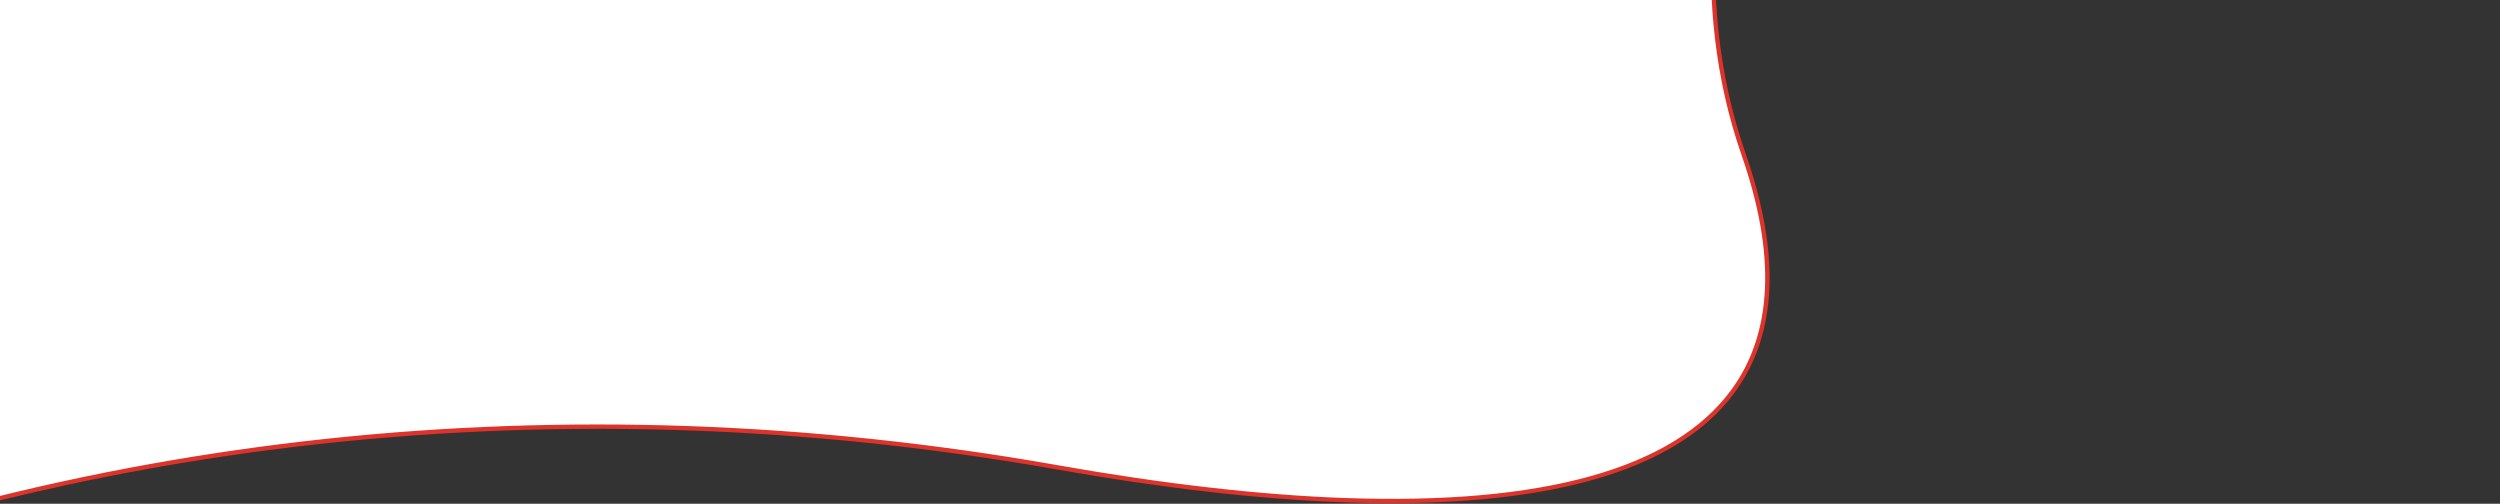 <svg xmlns="http://www.w3.org/2000/svg" xmlns:xlink="http://www.w3.org/1999/xlink" width="3464" height="698" viewBox="0 0 3464 698">
  <rect x="0" y="0" width="3464" height="698" fill="#333333" stroke="none"/>
  <defs>
    <clipPath id="clip-path">
      <rect id="Rechteck_1960" data-name="Rechteck 1960" width="3464" height="698" transform="translate(-272 72)" fill="#fff" stroke="#707070" stroke-width="1"/>
    </clipPath>
  </defs>
  <g id="Gruppe_maskieren_307" data-name="Gruppe maskieren 307" transform="translate(272 -72)" clip-path="url(#clip-path)">
    <g id="P1020331" transform="matrix(0.999, 0.035, -0.035, 0.999, 304.167, -800.162)" fill="#fff">
      <path d="M -560.493 1593.592 C -558.363 1587.385 -556.549 1578.682 -554.997 1567.257 C -552.995 1552.525 -551.441 1533.073 -550.379 1509.442 C -549.368 1486.957 -548.774 1460.078 -548.614 1429.552 C -548.462 1400.569 -548.697 1367.536 -549.313 1331.372 C -551.44 1206.303 -558.147 1038.633 -569.246 833.02 C -573.606 752.25 -578.663 665.357 -584.275 574.755 C -588.766 502.275 -593.62 427.271 -598.703 351.829 C -606.455 236.798 -612.399 155.565 -613.603 139.23 C -596.492 138.119 -507.923 132.398 -376.075 124.356 C -240.825 116.107 -31.085 103.659 200.046 91.204 C 459.825 77.205 693.122 66.051 893.457 58.052 C 1012.4 53.303 1120.893 49.627 1215.923 47.128 C 1320.445 44.378 1411.254 42.984 1485.827 42.984 C 1552.196 42.984 1607.284 44.09 1649.56 46.272 C 1671.683 47.413 1690.734 48.872 1706.184 50.608 C 1722.01 52.386 1734.46 54.498 1743.188 56.885 C 1753.505 59.707 1763.306 62.96 1772.319 66.552 C 1781.177 70.083 1789.542 74.05 1797.182 78.342 C 1804.676 82.552 1811.703 87.205 1818.066 92.171 C 1824.299 97.034 1830.089 102.35 1835.277 107.97 C 1854.911 129.241 1867.342 156.111 1873.279 190.116 C 1874.656 198 1875.705 206.439 1876.398 215.2 C 1877.063 223.617 1877.423 232.628 1877.467 241.984 C 1877.549 259.416 1876.576 278.509 1874.491 300.355 C 1870.578 341.35 1863.247 386.464 1855.485 434.228 C 1848.592 476.648 1841.464 520.512 1835.782 566.759 C 1832.704 591.818 1830.367 614.969 1828.639 637.537 C 1826.709 662.736 1825.558 687.398 1825.218 710.838 C 1824.845 736.582 1825.432 761.97 1826.962 786.297 C 1828.612 812.546 1831.422 838.537 1835.311 863.549 C 1837.355 876.694 1839.745 889.877 1842.414 902.732 C 1845.163 915.975 1848.291 929.262 1851.709 942.223 C 1855.223 955.551 1859.148 968.926 1863.375 981.977 C 1867.714 995.373 1872.497 1008.82 1877.593 1021.944 C 1884.444 1039.591 1890.474 1057.03 1895.515 1073.776 C 1900.507 1090.36 1904.668 1106.725 1907.883 1122.417 C 1911.065 1137.953 1913.407 1153.261 1914.845 1167.915 C 1916.268 1182.421 1916.843 1196.688 1916.555 1210.32 C 1916.27 1223.814 1915.131 1237.061 1913.17 1249.691 C 1911.228 1262.196 1908.427 1274.444 1904.843 1286.096 C 1901.293 1297.636 1896.878 1308.912 1891.719 1319.613 C 1886.607 1330.215 1880.623 1340.547 1873.932 1350.321 C 1868.951 1357.598 1863.456 1364.745 1857.6 1371.561 C 1851.781 1378.336 1845.442 1384.974 1838.761 1391.291 C 1832.12 1397.571 1824.955 1403.708 1817.465 1409.534 C 1810.02 1415.324 1802.045 1420.969 1793.763 1426.309 C 1785.53 1431.618 1776.764 1436.774 1767.708 1441.635 C 1758.706 1446.467 1749.167 1451.141 1739.356 1455.529 C 1719.907 1464.226 1698.588 1472.154 1675.99 1479.091 C 1653.665 1485.944 1629.491 1492.016 1604.139 1497.139 C 1579.094 1502.198 1552.226 1506.467 1524.282 1509.825 C 1496.675 1513.143 1467.277 1515.662 1436.903 1517.313 C 1406.917 1518.942 1375.173 1519.768 1342.562 1519.768 C 1342.534 1519.768 1342.511 1519.768 1342.483 1519.768 C 1312.74 1519.767 1281.502 1519.078 1249.637 1517.722 C 1218.103 1516.38 1185.113 1514.347 1151.58 1511.681 C 1118.384 1509.042 1083.771 1505.712 1048.704 1501.782 C 1013.971 1497.89 977.868 1493.307 941.398 1488.16 C 896.846 1481.873 851.665 1476.331 807.109 1471.687 C 763.887 1467.183 720.067 1463.4 676.865 1460.445 C 635.022 1457.583 592.612 1455.417 550.812 1454.01 C 510.397 1452.649 469.445 1451.959 429.094 1451.959 C 376.633 1451.959 323.536 1453.126 271.277 1455.428 C 221.672 1457.614 171.504 1460.88 122.168 1465.136 C 75.558 1469.156 28.459 1474.167 -17.822 1480.028 C -61.296 1485.533 -105.189 1491.934 -148.283 1499.052 C -188.477 1505.691 -229.026 1513.128 -268.805 1521.156 C -305.57 1528.575 -342.637 1536.694 -378.976 1545.286 C -412.157 1553.131 -445.604 1561.578 -478.387 1570.391 C -505.747 1577.745 -533.336 1585.542 -560.493 1593.592 Z" stroke="none"/>
      <path d="M -556.187 1589.19 C -240.45 1496.132 90.964 1448.959 429.094 1448.959 C 598.955 1448.959 771.46 1461.149 941.817 1485.19 C 1090.262 1506.139 1225.066 1516.763 1342.569 1516.768 C 1617.139 1516.758 1795.081 1460.176 1871.453 1348.594 C 1926.385 1268.337 1927.509 1158.801 1874.796 1023.03 C 1791.591 808.723 1825.377 600.809 1852.524 433.747 C 1883.581 242.624 1906.02 104.534 1742.396 59.779 C 1708.932 50.625 1622.61 45.984 1485.827 45.984 C 887.735 45.984 -506.441 135.311 -610.387 142.028 C -602.421 250.028 -516.381 1432.807 -556.187 1589.19 M -565.768 1598.291 C -514.965 1507.144 -616.817 136.432 -616.817 136.432 C -616.817 136.432 860.155 39.984 1485.827 39.984 C 1614.849 39.984 1707.788 44.092 1743.979 53.991 C 2060.141 140.47 1703.108 564.243 1880.389 1020.858 C 2019.269 1378.564 1777.661 1522.787 1342.483 1522.768 C 1222.152 1522.763 1086.941 1511.729 940.979 1491.131 C 759.441 1465.512 588.297 1454.959 429.094 1454.959 C -2.636 1454.959 -345.923 1532.656 -565.768 1598.291 Z" stroke="none" fill="#de332a"/>
    </g>
  </g>
</svg>
